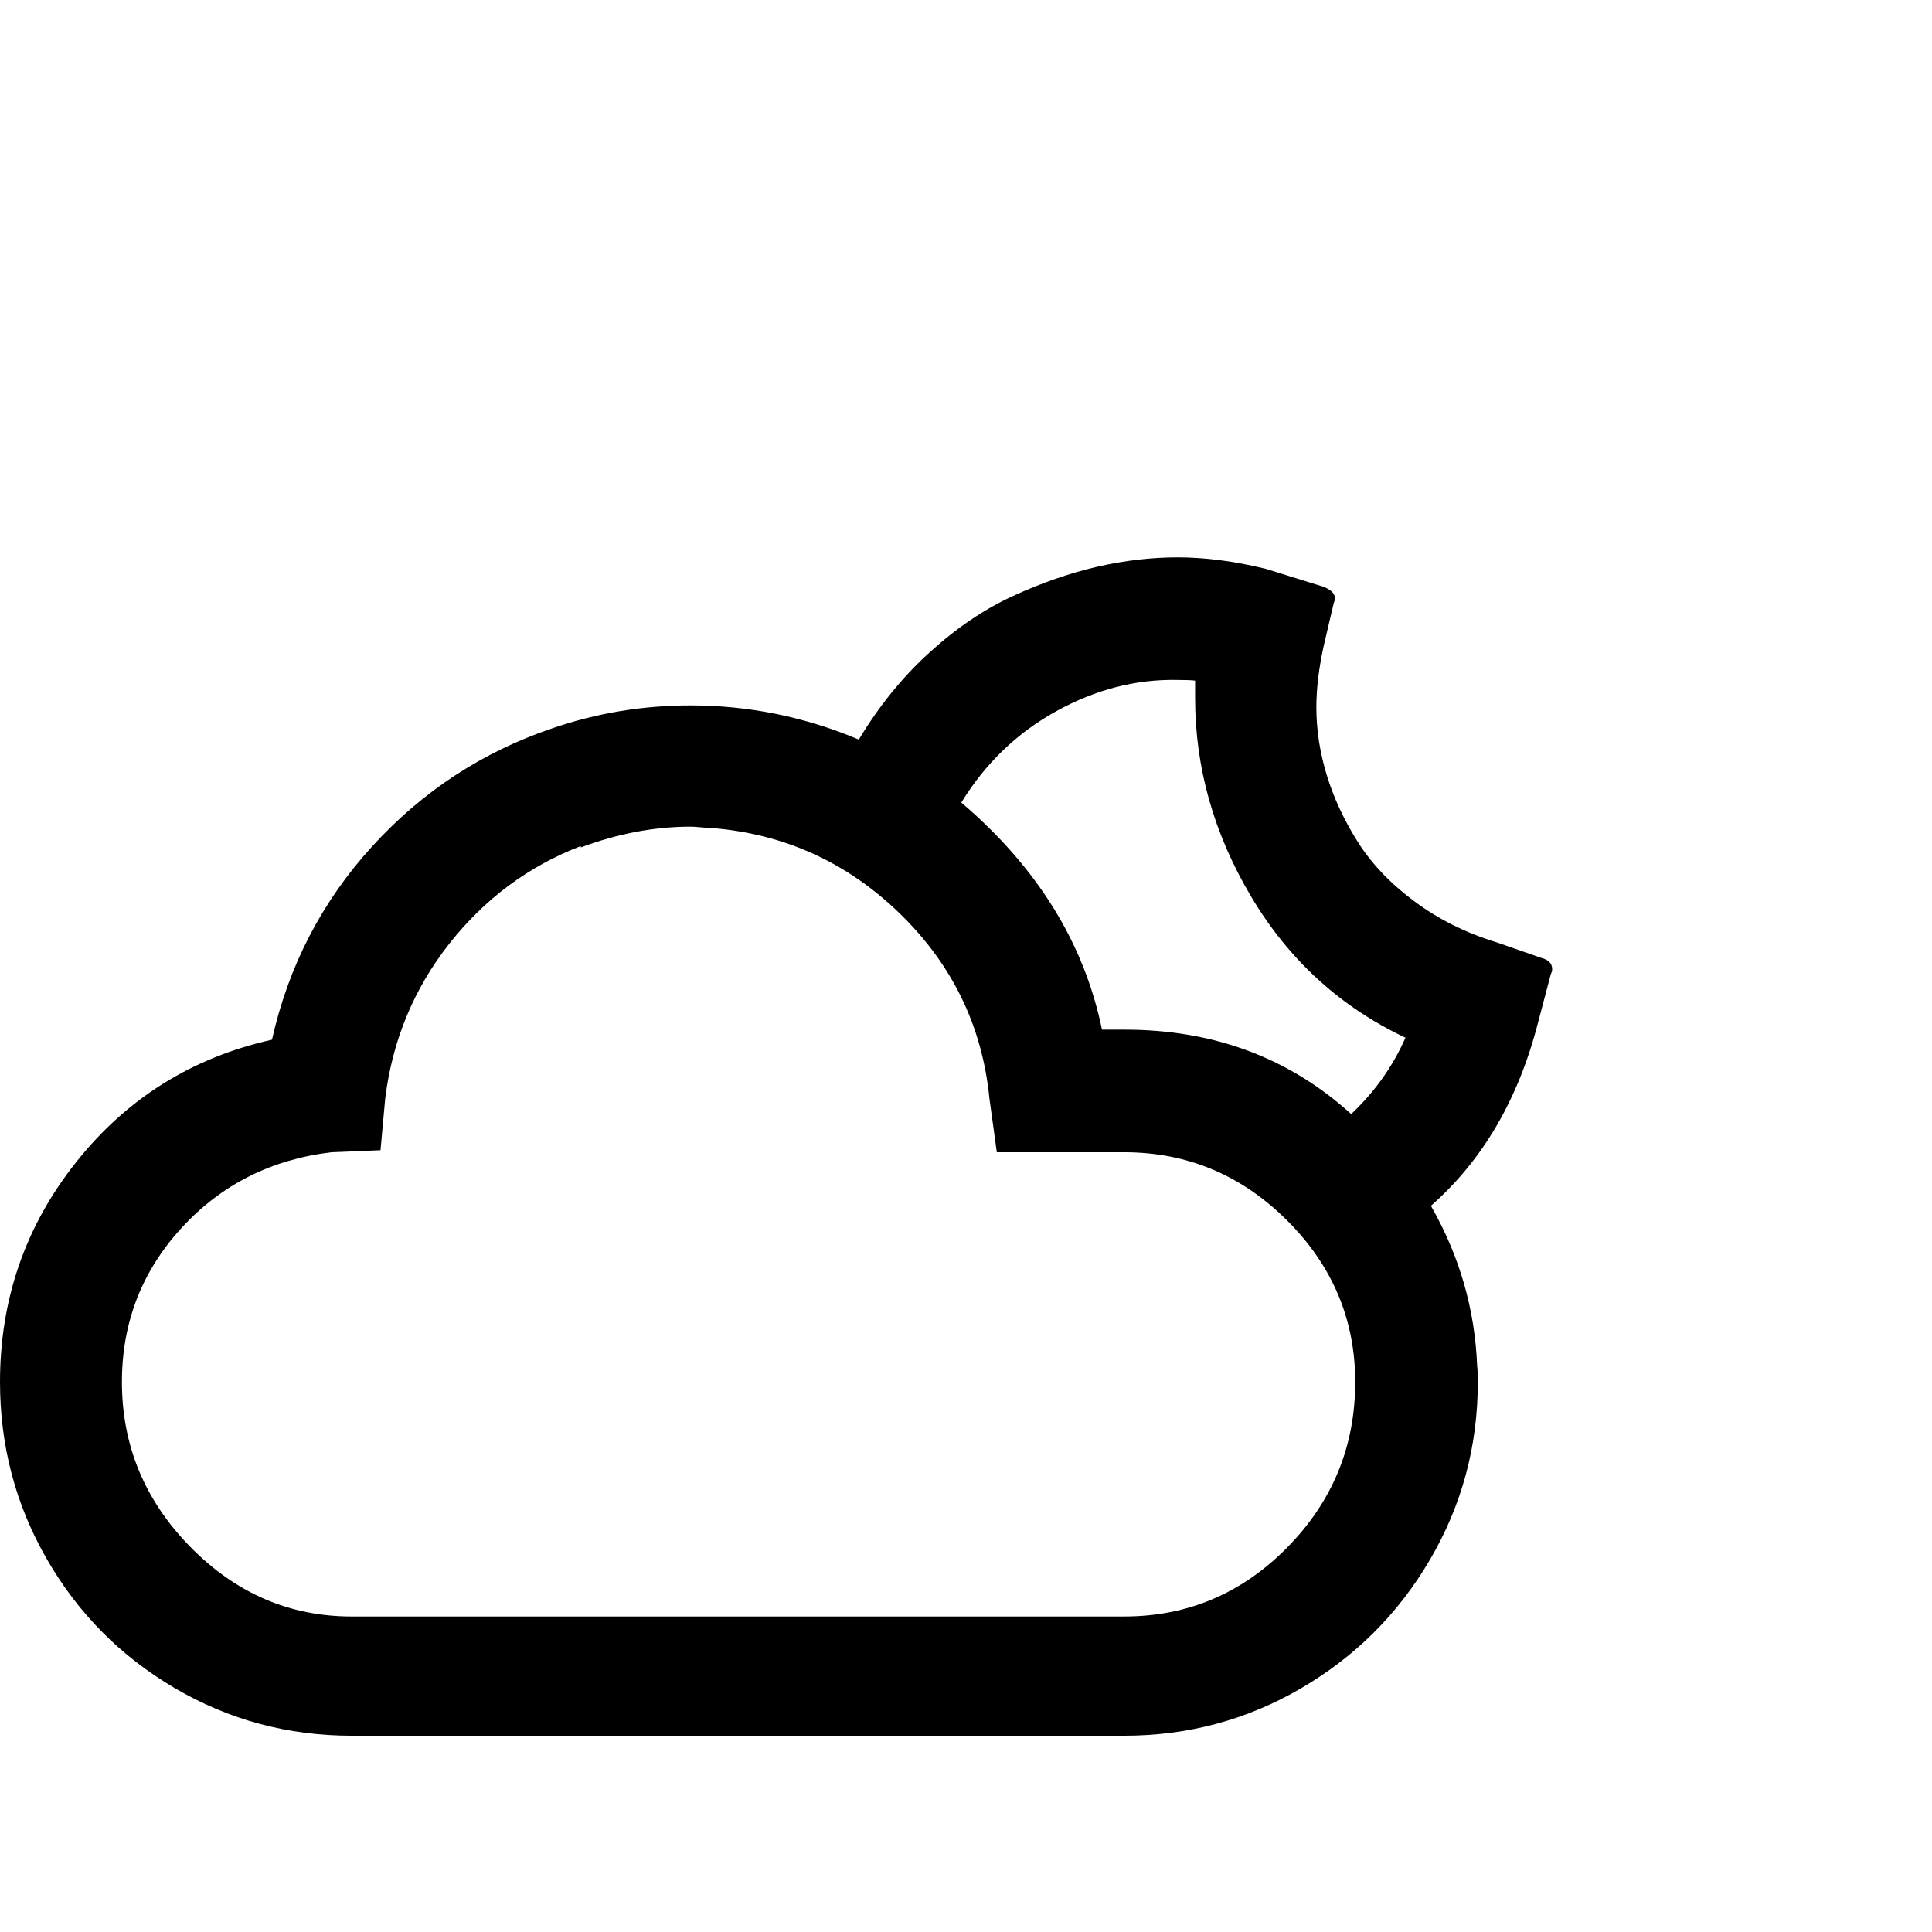 <svg width="64" height="64" viewBox="0 0 2884 2884" xmlns="http://www.w3.org/2000/svg"><path d="M0 2063q0-185 113.5-328T406 1552q37-165 149.5-288.5T825 1087q99-34 206-34 130 0 251 51 45-75 105.5-130t125-84.5T1638 846t120-14q61 0 131 17l87 27q22 9 15 24l-15 64q-11 50-11 92 0 50 15.5 101t46.5 100 85 89 123 61l66 23q16 4 16 17 0 3-2 7l-19 72q-44 172-160 274 64 112 69 239 1 8 1 24 0 143-71 264.5T1942.5 2520t-264.5 71H525q-143 0-264-71T70 2327.5 0 2063zm182 0q0 142 102 246t241 104h1153q142 0 243.5-103t101.5-247q0-140-102-241.5T1678 1720h-190l-11-80q-16-162-134-276.5T1062 1236q-5 0-15.5-1t-15.5-1q-81 0-164 31v-2q-117 45-196.5 146T575 1640l-7 77-73 3q-135 16-224 113t-89 230zm1253-865q170 145 210 339h34q199 0 338 126 53-50 81-114-146-69-230-210t-84-297v-26q-8-1-26-1-93-2-181 46.5T1435 1198z"/></svg>